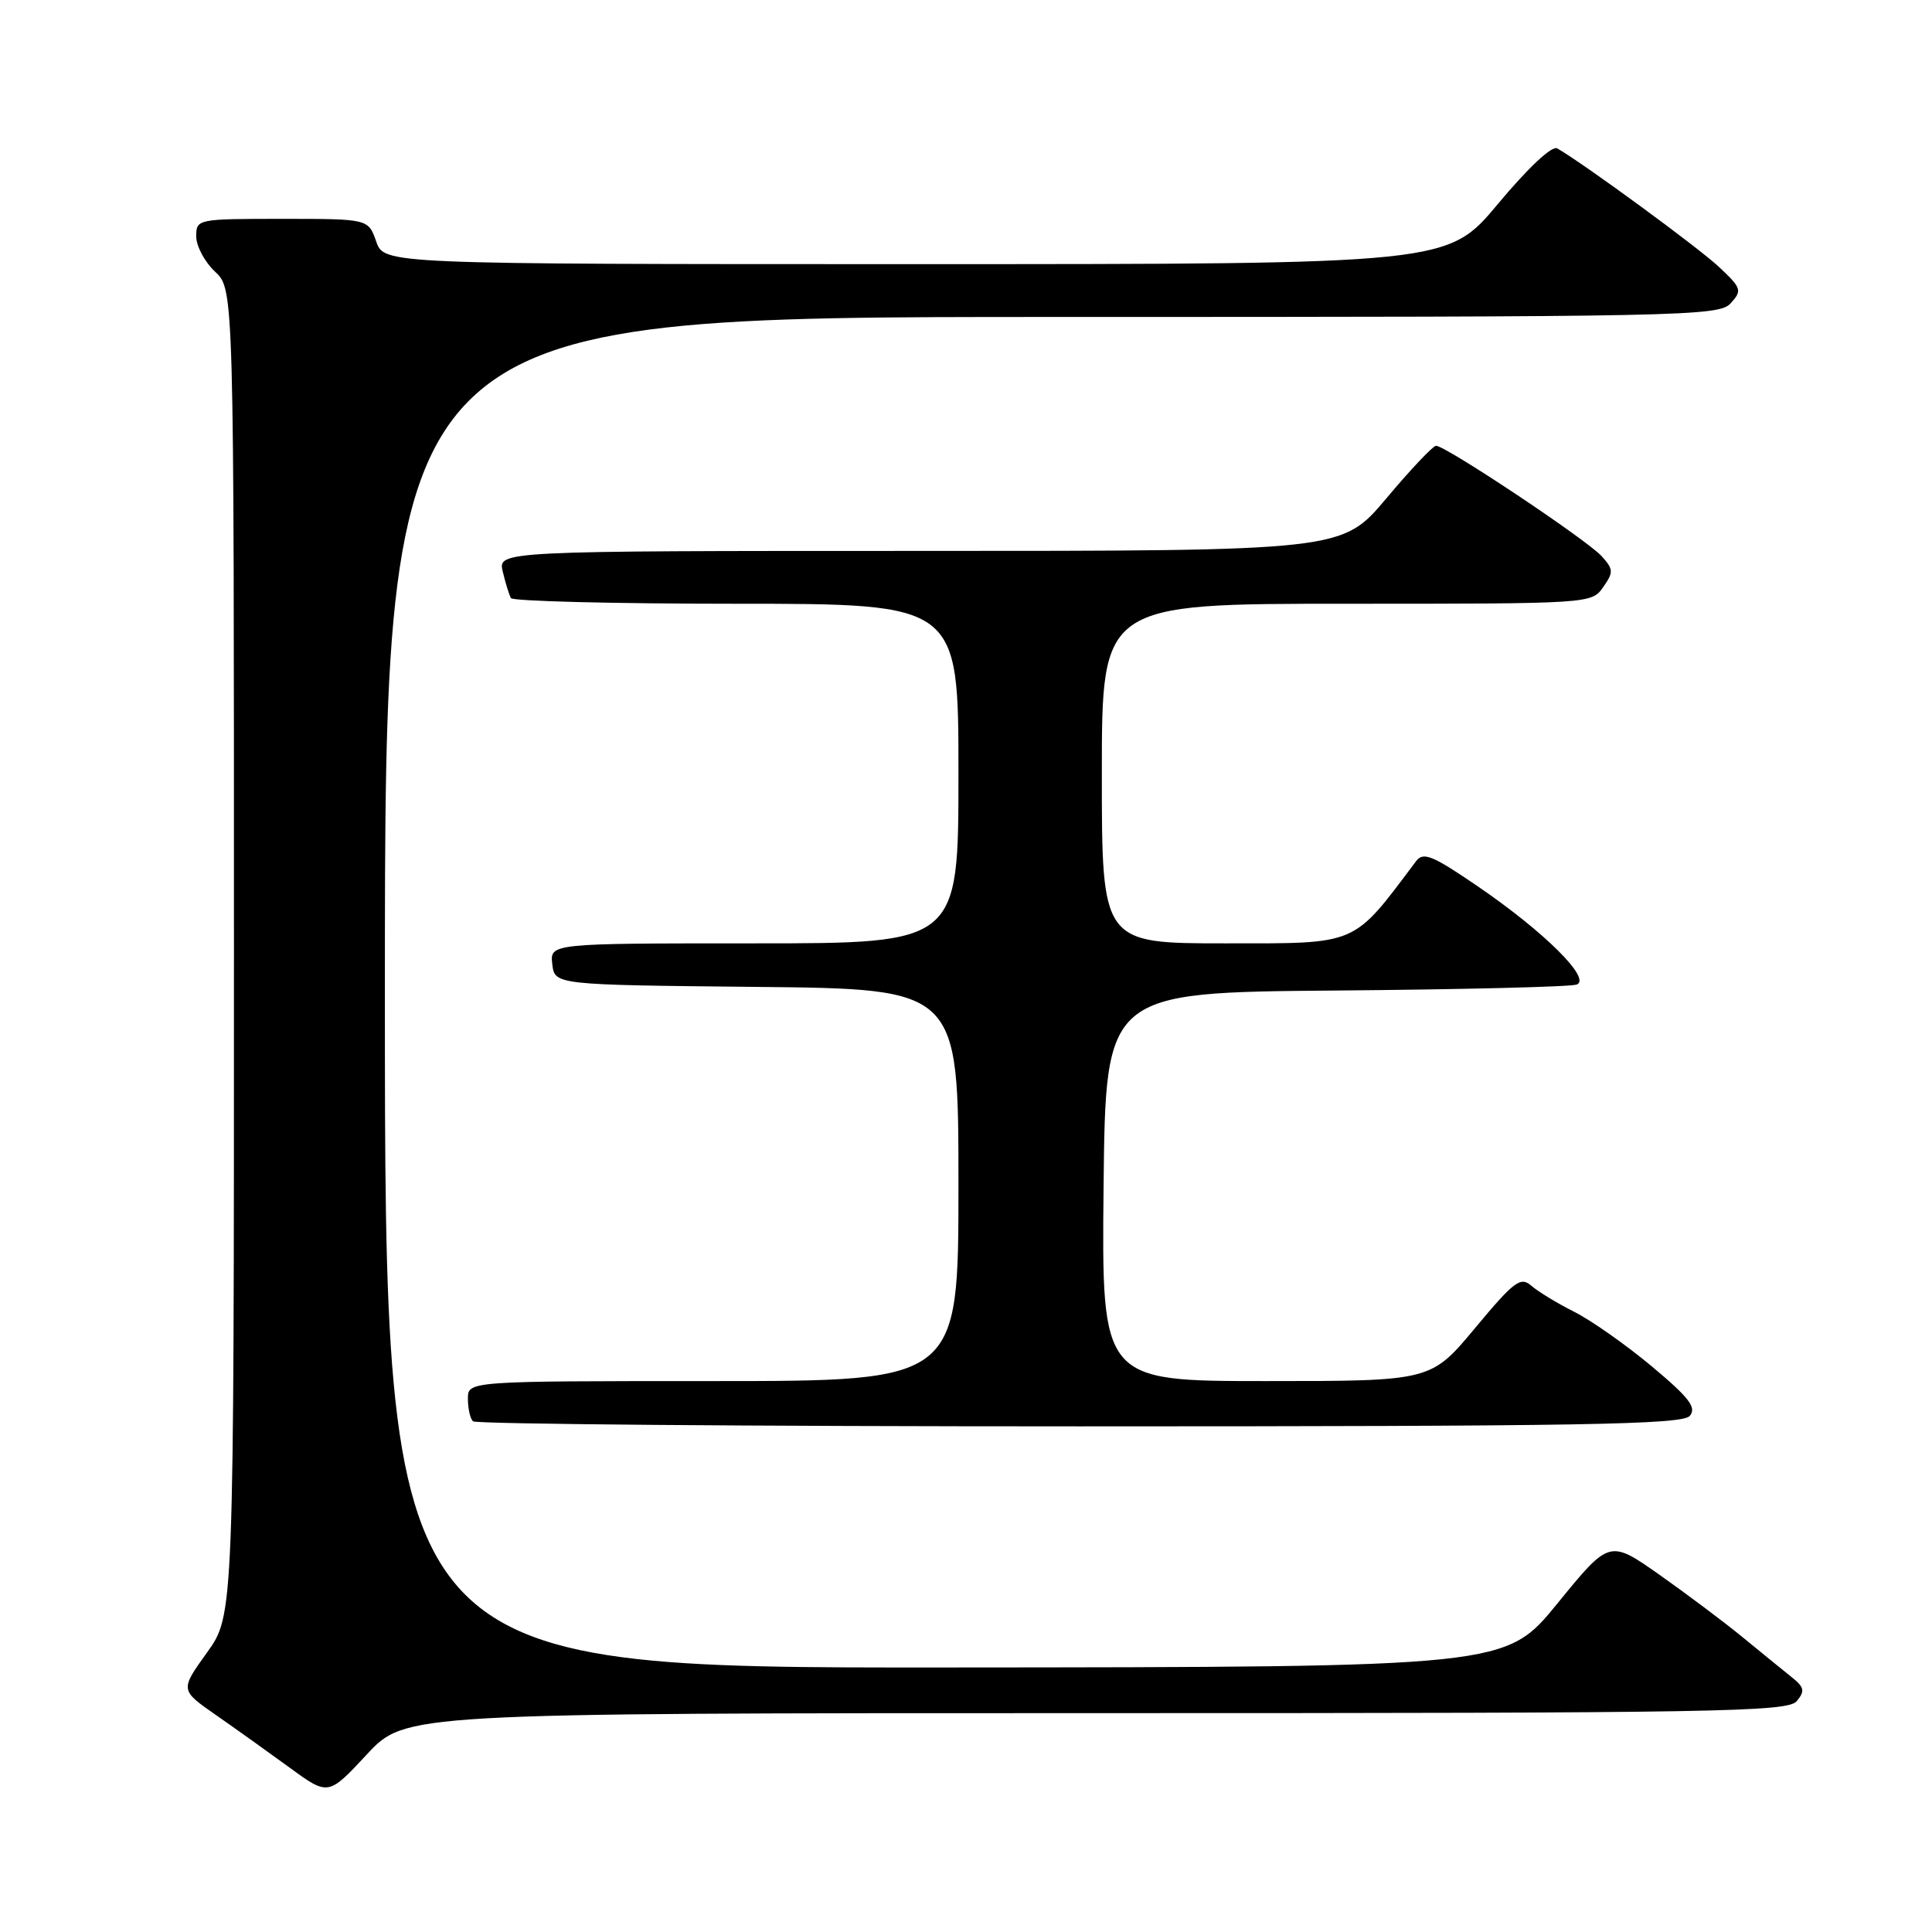 <?xml version="1.0" encoding="UTF-8" standalone="no"?>
<!DOCTYPE svg PUBLIC "-//W3C//DTD SVG 1.1//EN" "http://www.w3.org/Graphics/SVG/1.1/DTD/svg11.dtd" >
<svg xmlns="http://www.w3.org/2000/svg" xmlns:xlink="http://www.w3.org/1999/xlink" version="1.1" viewBox="0 0 256 256">
 <g >
 <path fill="currentColor"
d=" M 145.23 227.00 C 227.77 227.00 236.88 226.84 238.08 225.41 C 239.20 224.05 239.09 223.56 237.32 222.16 C 236.18 221.25 233.27 218.88 230.87 216.91 C 228.47 214.94 223.52 211.23 219.88 208.66 C 213.26 204.01 213.26 204.01 206.38 212.45 C 199.50 220.90 199.50 220.90 125.25 220.95 C 51.00 221.00 51.00 221.00 51.00 131.50 C 51.00 42.00 51.00 42.00 139.35 42.00 C 223.43 42.00 227.77 41.91 229.33 40.18 C 230.87 38.48 230.77 38.18 227.74 35.34 C 224.98 32.76 209.90 21.71 206.34 19.66 C 205.65 19.26 202.50 22.21 198.50 27.00 C 191.83 35.00 191.83 35.00 121.36 35.00 C 50.90 35.00 50.90 35.00 49.85 32.00 C 48.80 29.00 48.80 29.00 37.40 29.00 C 26.13 29.00 26.00 29.03 26.00 31.33 C 26.00 32.60 27.12 34.71 28.50 36.00 C 31.00 38.35 31.00 38.35 31.00 126.17 C 31.00 214.00 31.00 214.00 27.43 218.97 C 23.86 223.94 23.86 223.94 28.57 227.22 C 31.16 229.02 35.58 232.18 38.39 234.23 C 43.50 237.96 43.50 237.96 48.60 232.48 C 53.71 227.00 53.71 227.00 145.23 227.00 Z  M 223.91 187.61 C 224.83 186.50 223.83 185.20 218.87 181.05 C 215.46 178.20 210.84 174.95 208.59 173.82 C 206.34 172.69 203.78 171.13 202.90 170.36 C 201.48 169.12 200.63 169.76 195.45 175.98 C 189.60 183.00 189.60 183.00 167.78 183.00 C 145.97 183.00 145.97 183.00 146.23 157.25 C 146.50 131.50 146.50 131.50 177.00 131.25 C 193.78 131.11 208.14 130.76 208.92 130.46 C 210.92 129.71 204.63 123.47 195.78 117.42 C 189.77 113.32 188.59 112.84 187.63 114.12 C 179.16 125.40 180.10 125.00 162.38 125.00 C 146.00 125.00 146.00 125.00 146.00 102.50 C 146.00 80.00 146.00 80.00 178.44 80.00 C 210.71 80.00 210.90 79.99 212.42 77.81 C 213.82 75.82 213.80 75.44 212.23 73.70 C 210.25 71.51 191.42 58.97 190.27 59.07 C 189.85 59.10 186.87 62.25 183.67 66.07 C 177.83 73.00 177.83 73.00 121.90 73.00 C 65.96 73.00 65.96 73.00 66.62 75.75 C 66.98 77.26 67.47 78.84 67.70 79.25 C 67.93 79.66 81.37 80.00 97.56 80.00 C 127.00 80.00 127.00 80.00 127.00 102.50 C 127.00 125.00 127.00 125.00 99.93 125.00 C 72.87 125.00 72.87 125.00 73.18 127.75 C 73.50 130.50 73.50 130.50 100.25 130.77 C 127.00 131.03 127.00 131.03 127.00 157.02 C 127.00 183.00 127.00 183.00 94.50 183.00 C 62.00 183.00 62.00 183.00 62.00 185.33 C 62.00 186.62 62.30 187.97 62.67 188.33 C 63.03 188.70 99.20 189.00 143.04 189.00 C 209.83 189.00 222.94 188.77 223.91 187.61 Z "/>
</g>
</svg>